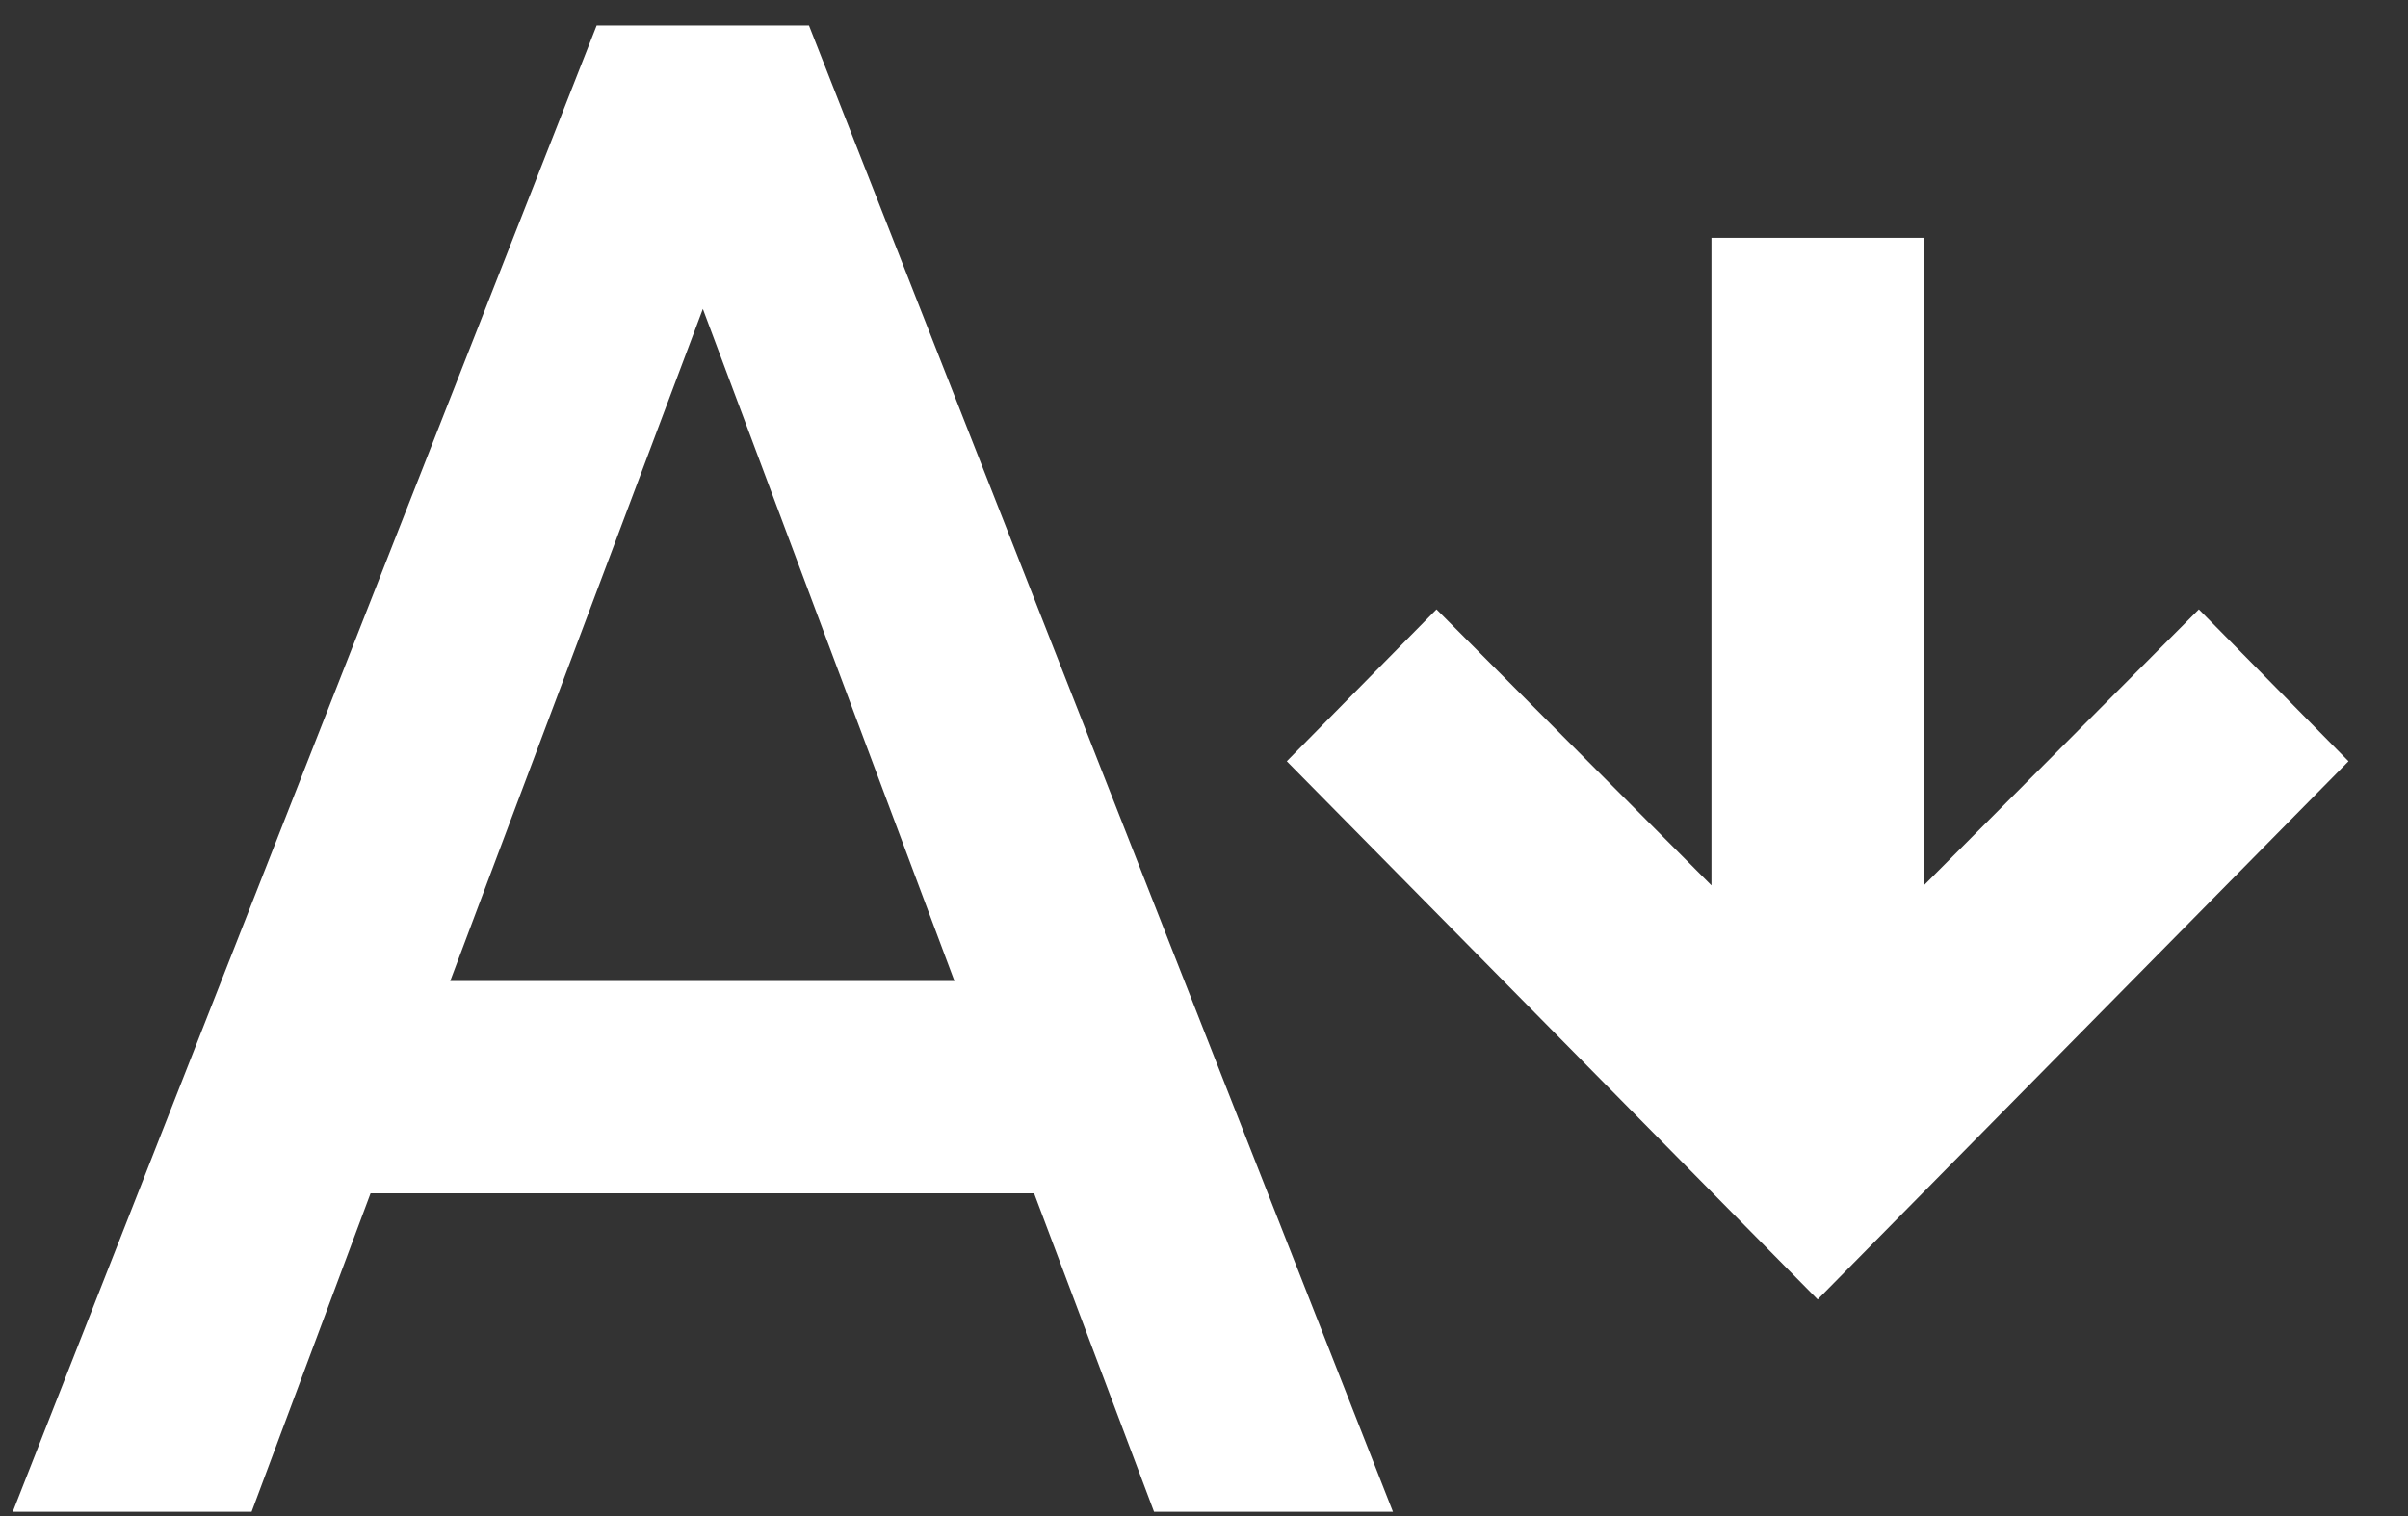 <svg width="27" height="17" viewBox="0 0 27 17" fill="none" xmlns="http://www.w3.org/2000/svg">
<rect x="0" y="0" width="27" height="17" fill="#333333" stroke="none"/>
<path d="M5.048 11L7.881 3.464L10.702 11H5.048ZM6.69 0.286L0.143 16.952H2.821L4.155 13.381H11.595L12.94 16.952H15.619L9.071 0.286H6.69ZM20.381 14.571L26.333 8.536L24.655 6.833L21.571 9.928V2.667H19.19V9.928L16.107 6.833L14.428 8.536L20.381 14.571Z" fill="white"/>
</svg>
